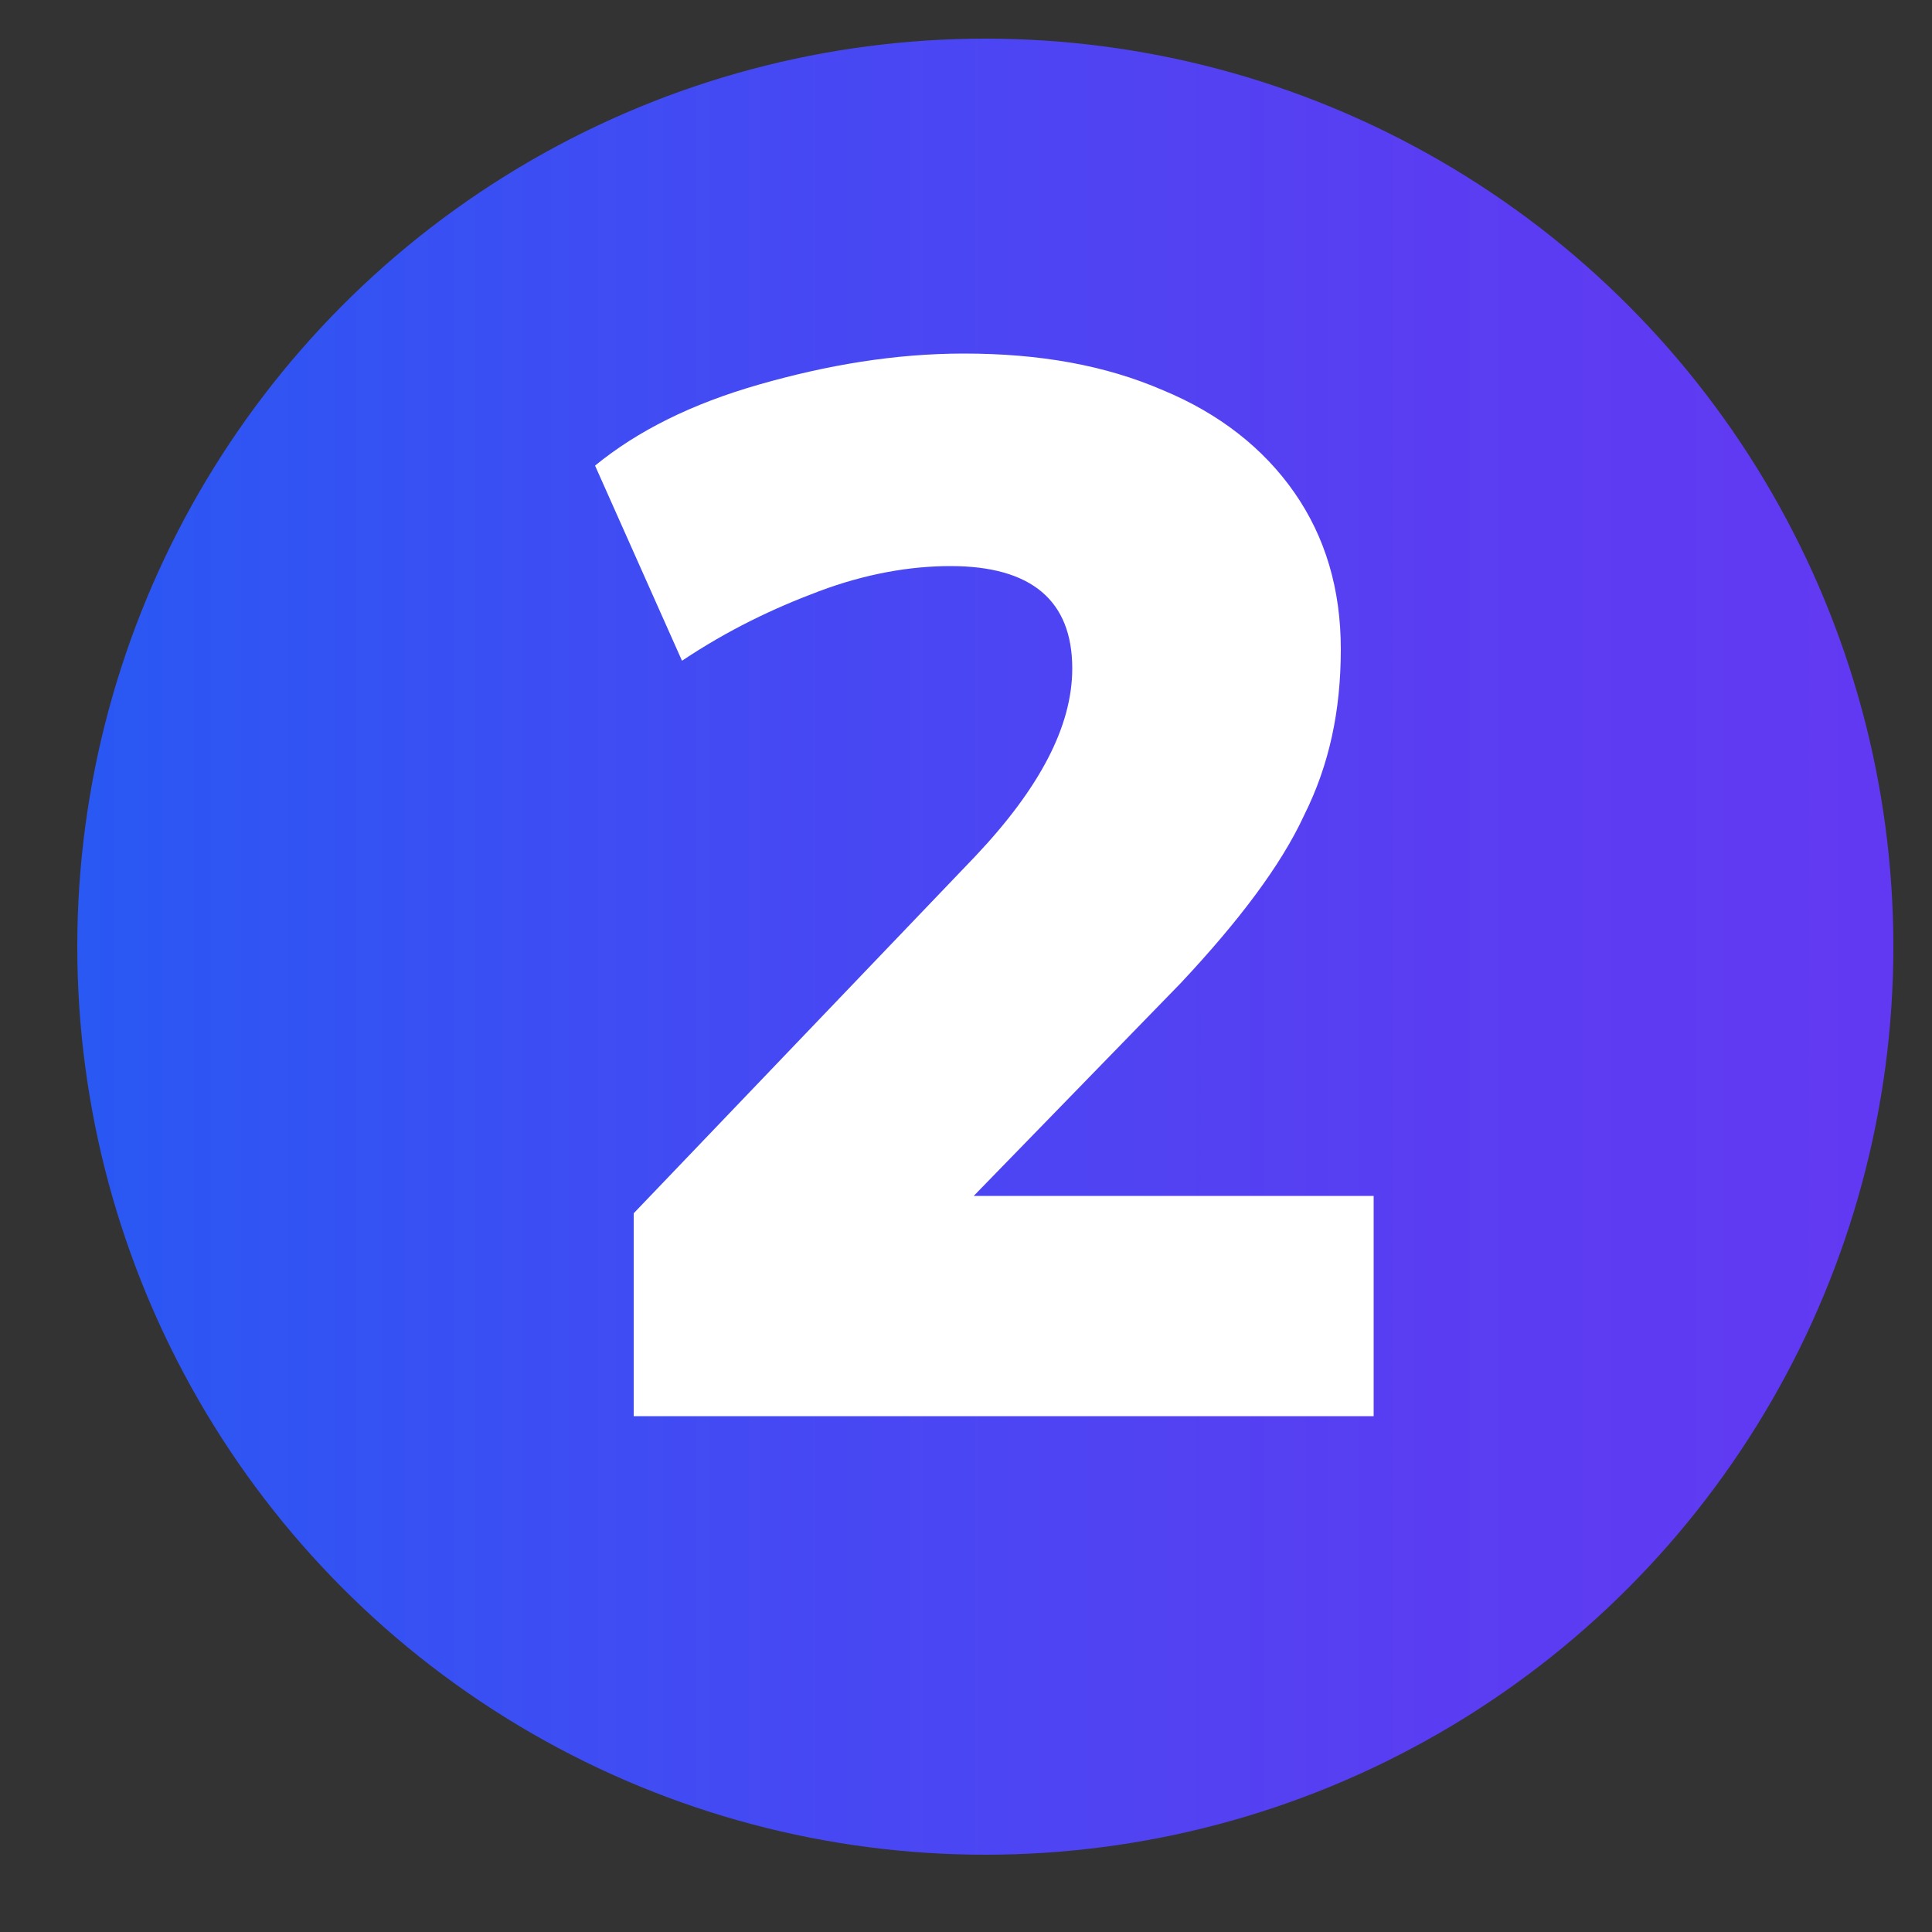 <?xml version="1.0" encoding="utf-8"?>
<!-- Generator: Adobe Illustrator 23.0.1, SVG Export Plug-In . SVG Version: 6.00 Build 0)  -->
<svg version="1.1" id="Capa_1" xmlns="http://www.w3.org/2000/svg" xmlns:xlink="http://www.w3.org/1999/xlink" x="0px" y="0px"
	 viewBox="0 0 100 100" style="enable-background:new 0 0 100 100;" xml:space="preserve">
<rect x="0" y="0" width="100" height="100" fill="#333333" stroke="none"/>
<style type="text/css">
	.st0{fill:url(#SVGID_1_);}
	.st1{enable-background:new    ;}
	.st2{fill:#FFFFFF;}
</style>
<g>
	
		<linearGradient id="SVGID_1_" gradientUnits="userSpaceOnUse" x1="4" y1="51" x2="98" y2="51" gradientTransform="matrix(1 0 0 -1 0 100)">
		<stop  offset="0" style="stop-color:#2958F3"/>
		<stop  offset="0.361" style="stop-color:#444AF3"/>
		<stop  offset="0.751" style="stop-color:#5A3DF2"/>
		<stop  offset="1" style="stop-color:#6239F2"/>
	</linearGradient>
	<circle class="st0" cx="51" cy="49" r="47"/>
</g>
<g class="st1">
	<path class="st2" d="M71.1,61.9v11.4H32.8V62.8l17.7-18.5c3.3-3.5,5-6.7,5-9.7c0-3.5-2.1-5.3-6.3-5.3c-2.1,0-4.4,0.4-6.8,1.3
		s-4.7,2-7.1,3.6l-4.5-10.1c2.2-1.8,5-3.2,8.5-4.2c3.5-1,7-1.6,10.6-1.6c3.9,0,7.3,0.6,10.3,1.9c2.9,1.2,5.2,3,6.8,5.3
		c1.6,2.3,2.4,5,2.4,8.1c0,3.2-0.6,6-1.9,8.6c-1.2,2.6-3.4,5.5-6.4,8.7L50.4,61.9H71.1z"/>
</g>
</svg>

